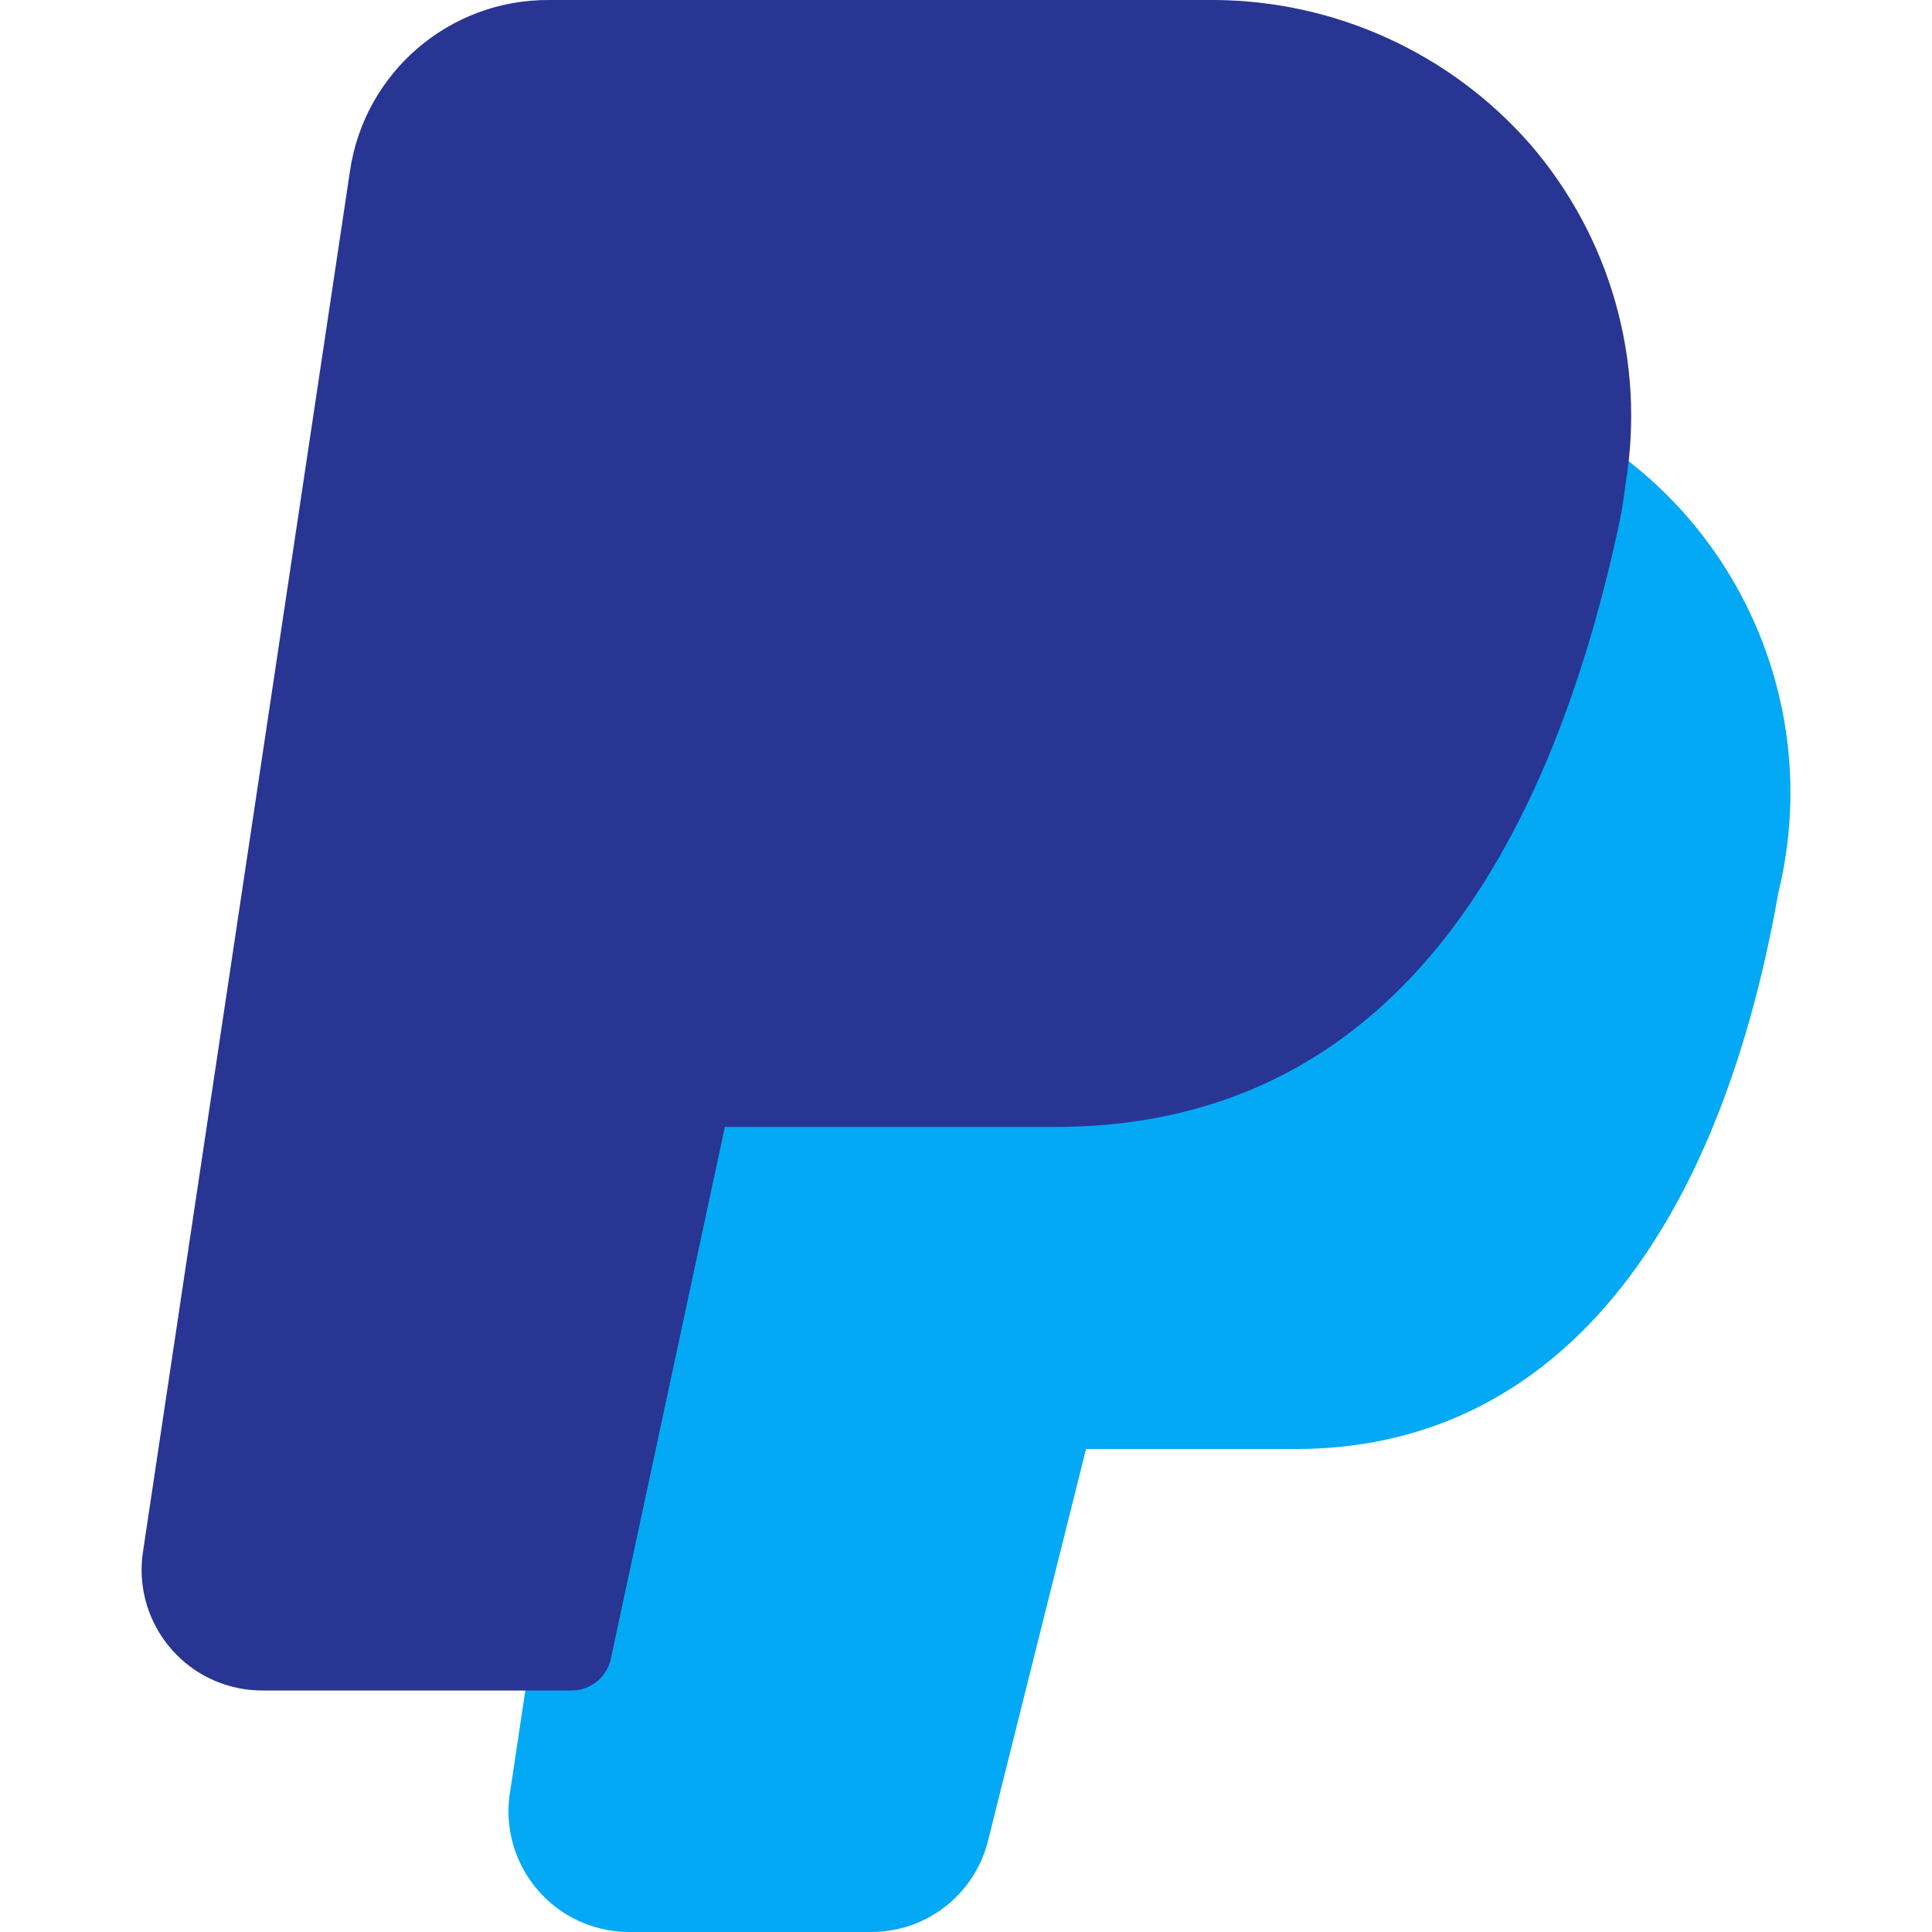 <svg width="22" height="22" viewBox="0 0 22 22" fill="none" xmlns="http://www.w3.org/2000/svg">
<g clip-path="url(#clip0_16_915)">
<path d="M18.281 5.059C18.147 4.98 17.982 4.975 17.843 5.044C17.704 5.114 17.61 5.25 17.593 5.405C17.577 5.555 17.551 5.705 17.519 5.863C16.622 9.936 14.82 11.917 12.008 11.917H7.883C7.666 11.917 7.478 12.07 7.435 12.283L6.06 18.728L5.814 20.369C5.673 21.115 6.163 21.835 6.91 21.976C6.992 21.992 7.075 22 7.159 22H9.918C10.551 22.002 11.102 21.57 11.252 20.956L12.367 16.5H14.758C17.581 16.5 19.531 14.25 20.251 10.163C20.726 8.217 19.94 6.181 18.281 5.059Z" fill="#03A9F4"/>
<path d="M17.417 1.634C16.512 0.606 15.212 0.012 13.842 3.7194e-05H6.252C5.116 -0.006 4.149 0.825 3.985 1.949L1.628 17.671C1.515 18.422 2.032 19.122 2.783 19.235C2.851 19.245 2.92 19.25 2.989 19.25H6.509C6.727 19.25 6.914 19.096 6.957 18.883L8.254 12.833H12.013C15.274 12.833 17.429 10.554 18.419 6.05C18.459 5.871 18.49 5.689 18.511 5.506C18.741 4.117 18.34 2.697 17.417 1.634Z" fill="#283593"/>
</g>
<defs>
<clipPath id="clip0_16_915">
<rect width="22" height="22" fill="white"/>
</clipPath>
</defs>
</svg>
